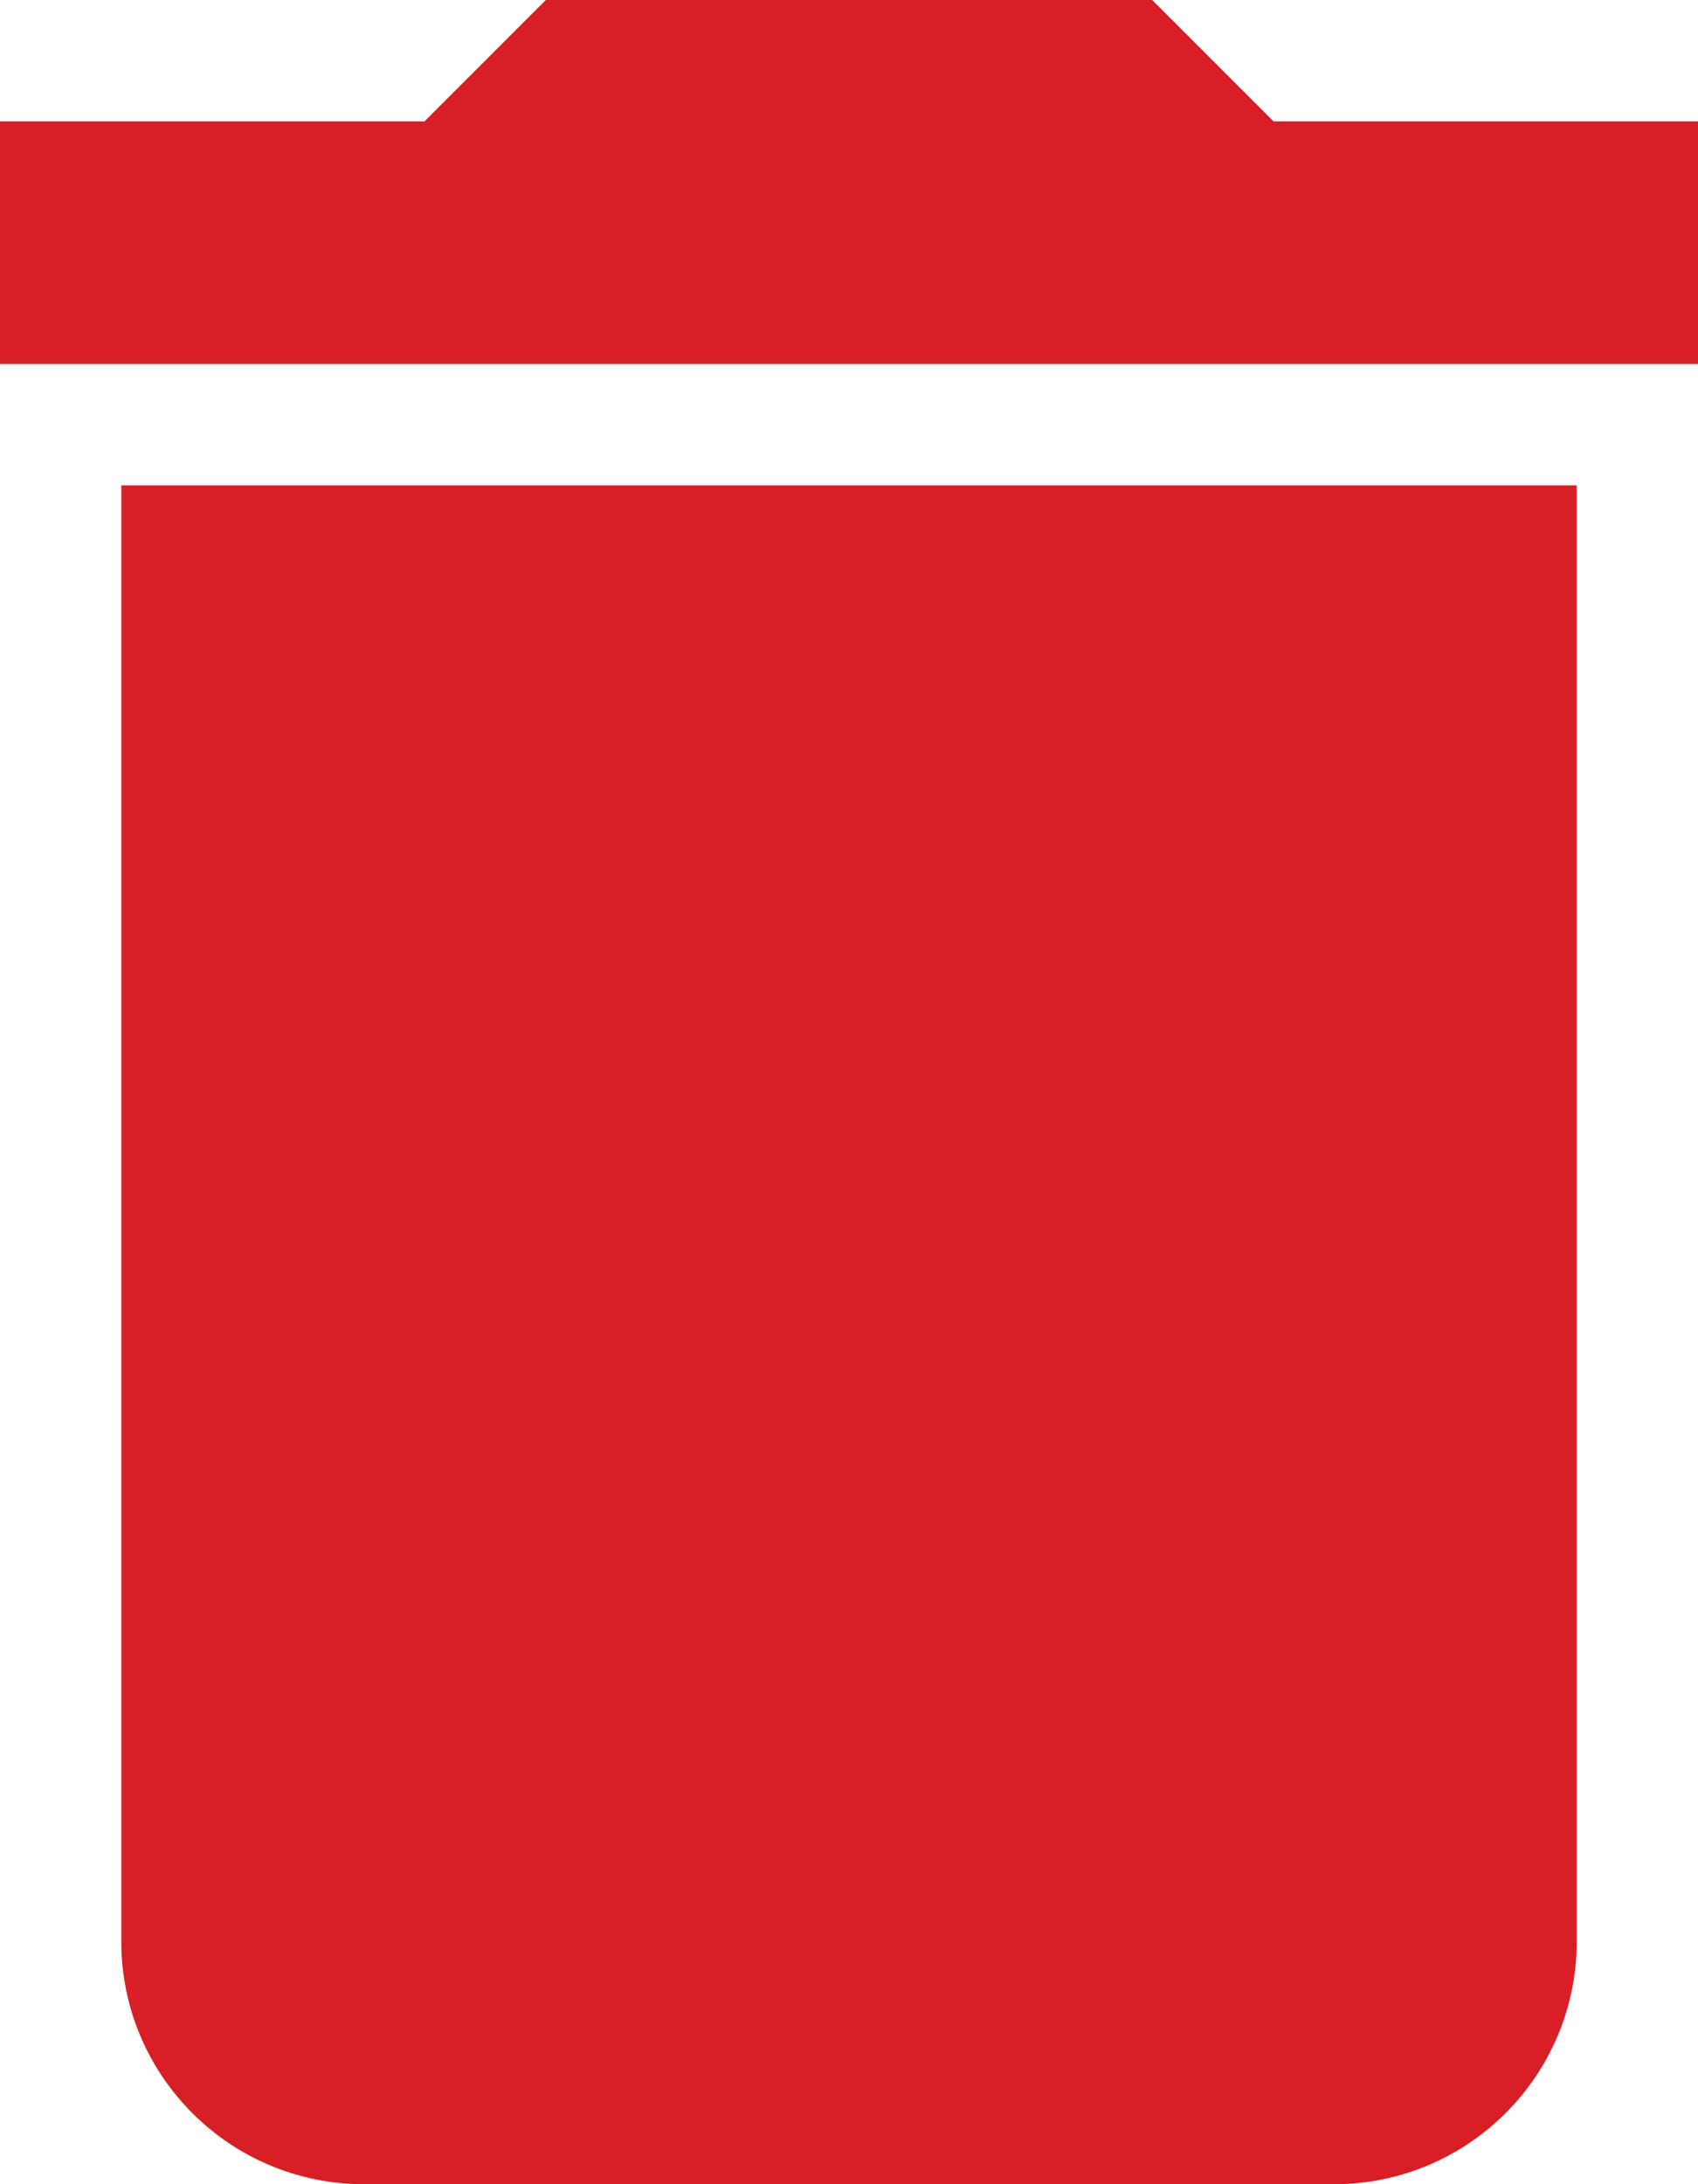 <?xml version="1.0" encoding="UTF-8"?>
<svg width="14px" height="18px" viewBox="0 0 14 18" version="1.1" xmlns="http://www.w3.org/2000/svg" xmlns:xlink="http://www.w3.org/1999/xlink">
    <!-- Generator: sketchtool 57.1 (101010) - https://sketch.com -->
    <title>629224F7-881C-4CD8-AECC-C7FA6AFFF398</title>
    <desc>Created with sketchtool.</desc>
    <g id="Page-1" stroke="none" stroke-width="1" fill="none" fill-rule="evenodd">
        <g id="Profile-Page---Manage-Child-Users---Post-Invitation" transform="translate(-1287, -765)" fill="#D81F26">
            <g id="Group-2" transform="translate(100, 663)">
                <path d="M1188,118 C1188,119.104 1188.895,120 1190,120 L1198,120 C1199.104,120 1200,119.104 1200,118 L1200,106 L1188,106 L1188,118 Z M1201,103 L1197.5,103 L1196.5,102 L1191.5,102 L1190.5,103 L1187,103 L1187,105 L1201,105 L1201,103 Z" id="Fill-1"></path>
            </g>
        </g>
    </g>
</svg>